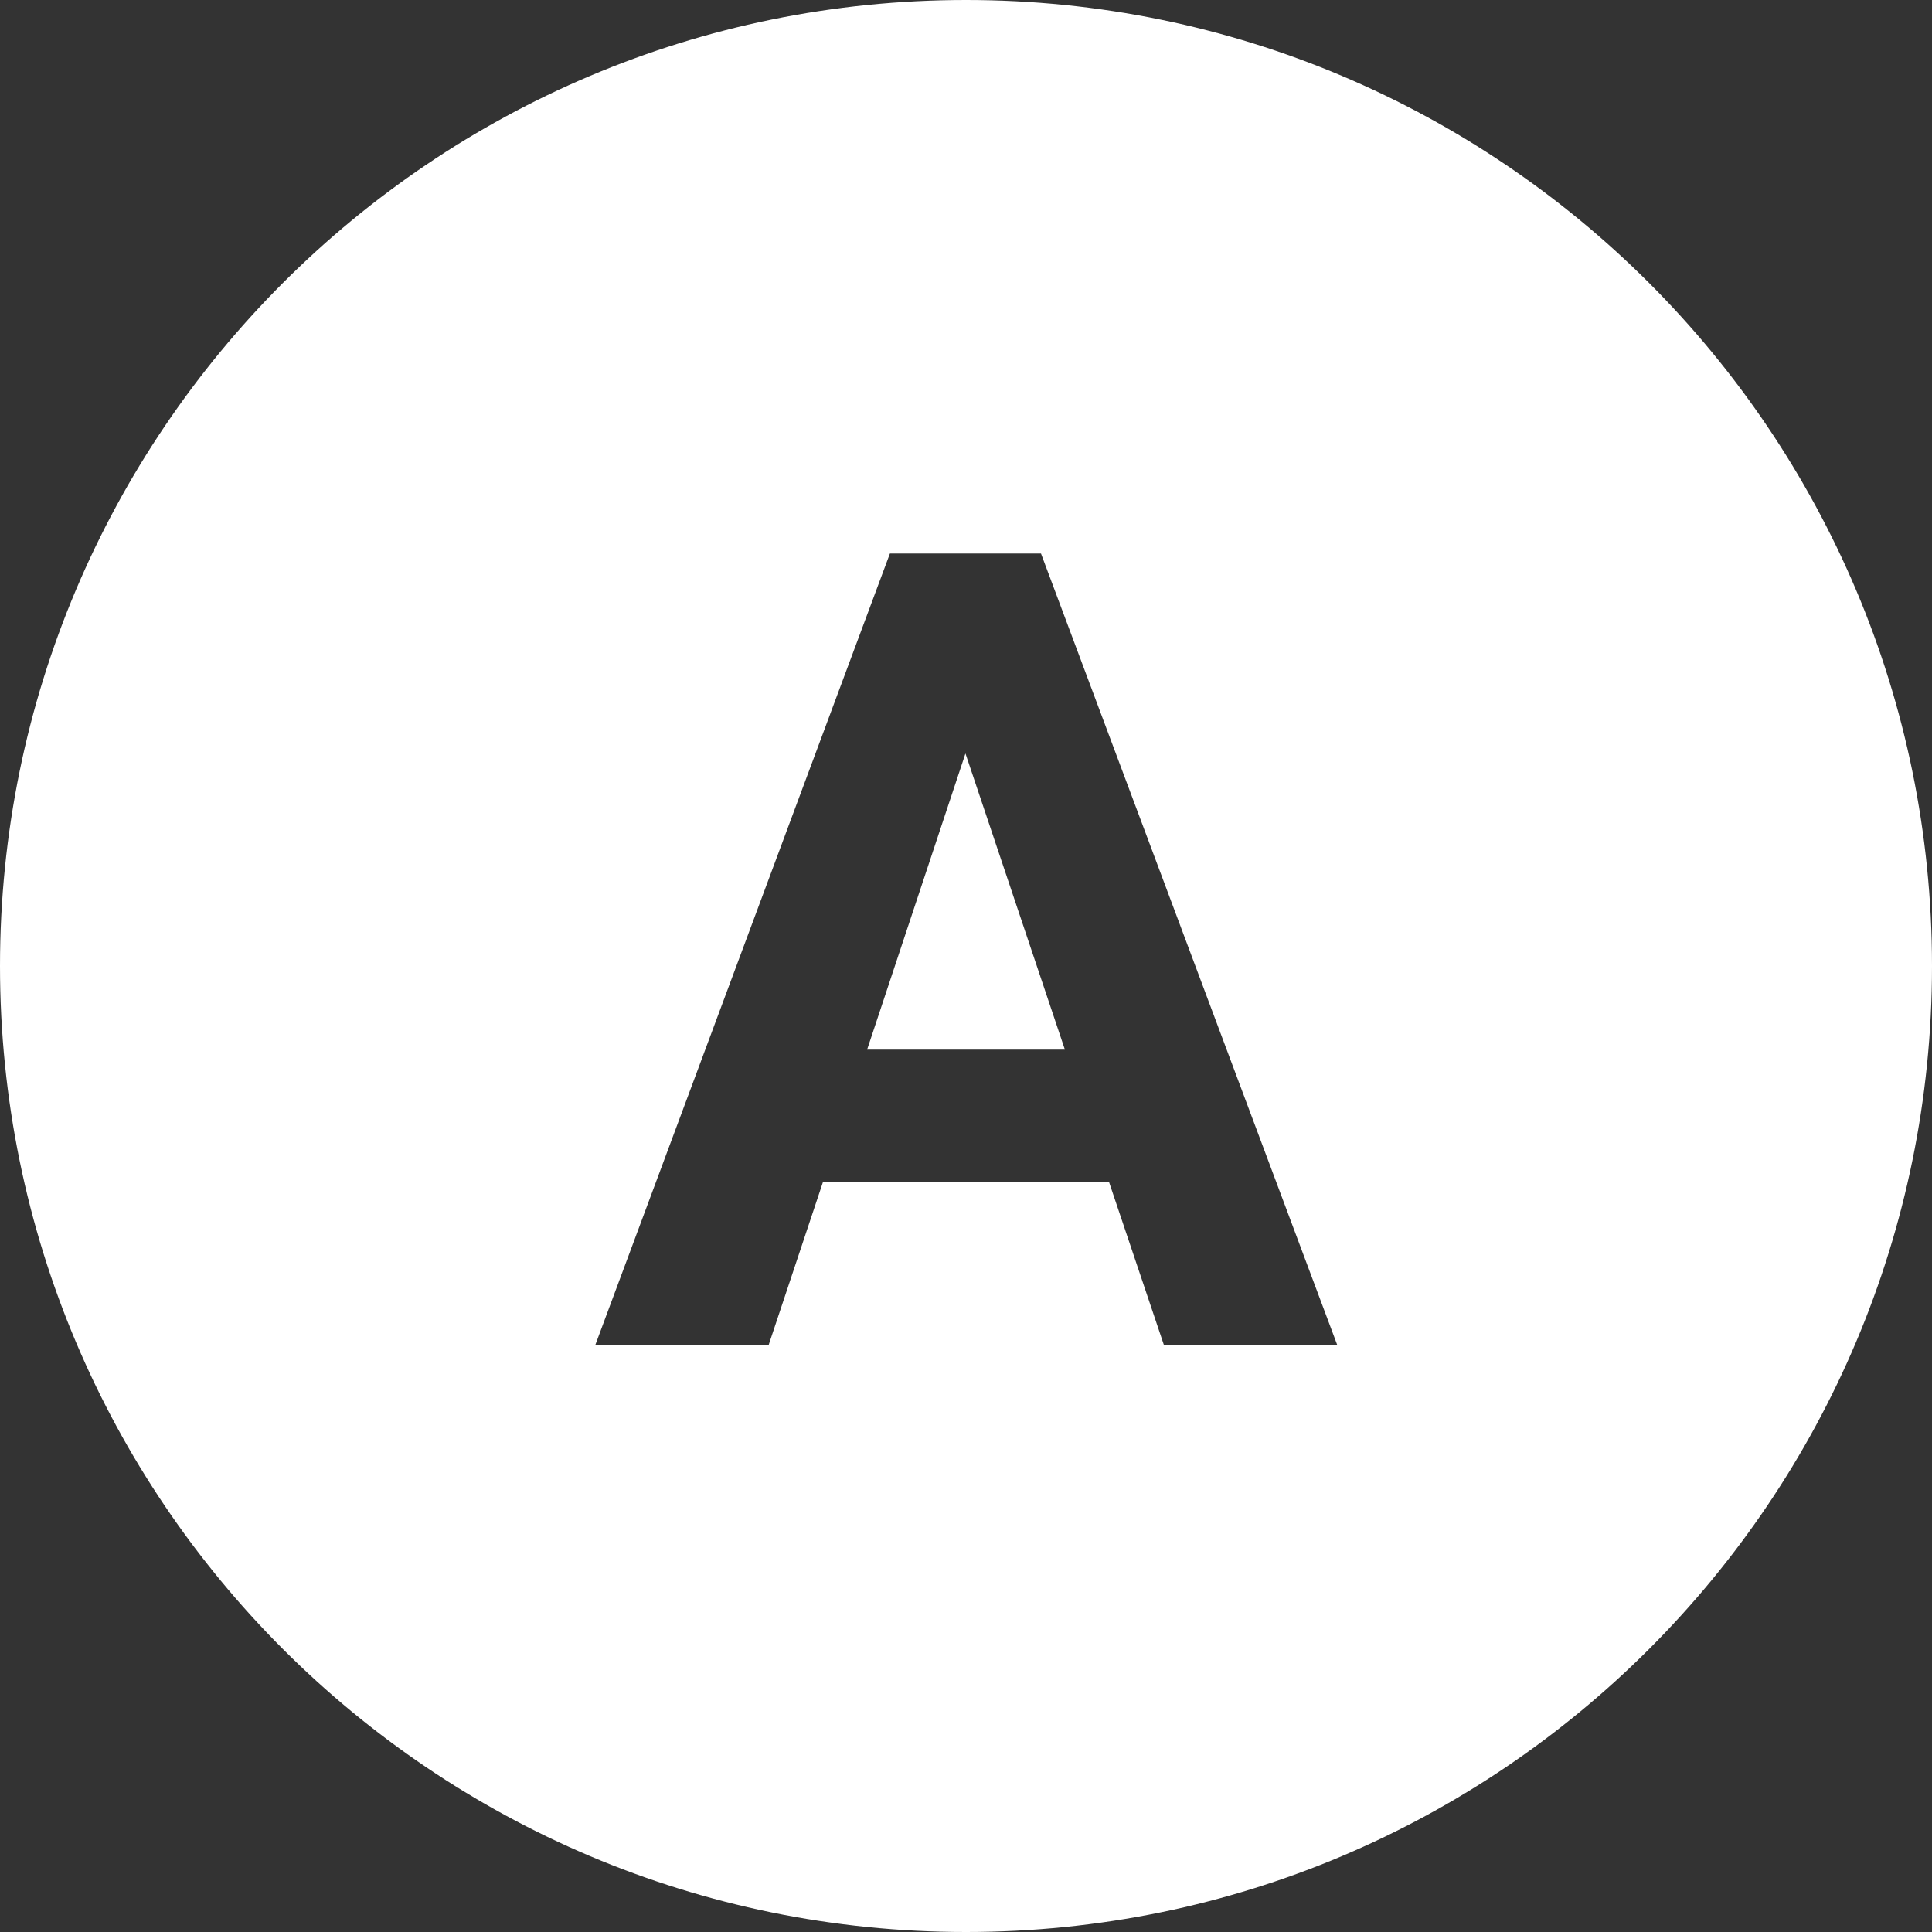 <svg width="500" height="500" viewBox="0 0 500 500" fill="none" xmlns="http://www.w3.org/2000/svg">
<rect x="0" y="0" width="500" height="500" fill="#333333" stroke="none"/>
<path fill-rule="evenodd" clip-rule="evenodd" d="M250 500C388.071 500 500 388.071 500 250C500 111.929 388.071 0 250 0C111.929 0 0 111.929 0 250C0 388.071 111.929 500 250 500ZM198.953 348L213.016 305.812H286.984L301.188 348H346.047L269.406 143.25H230.312L154.094 348H198.953ZM249.859 195L275.594 271.641H224.406L249.859 195Z" fill="white"/>
</svg>
